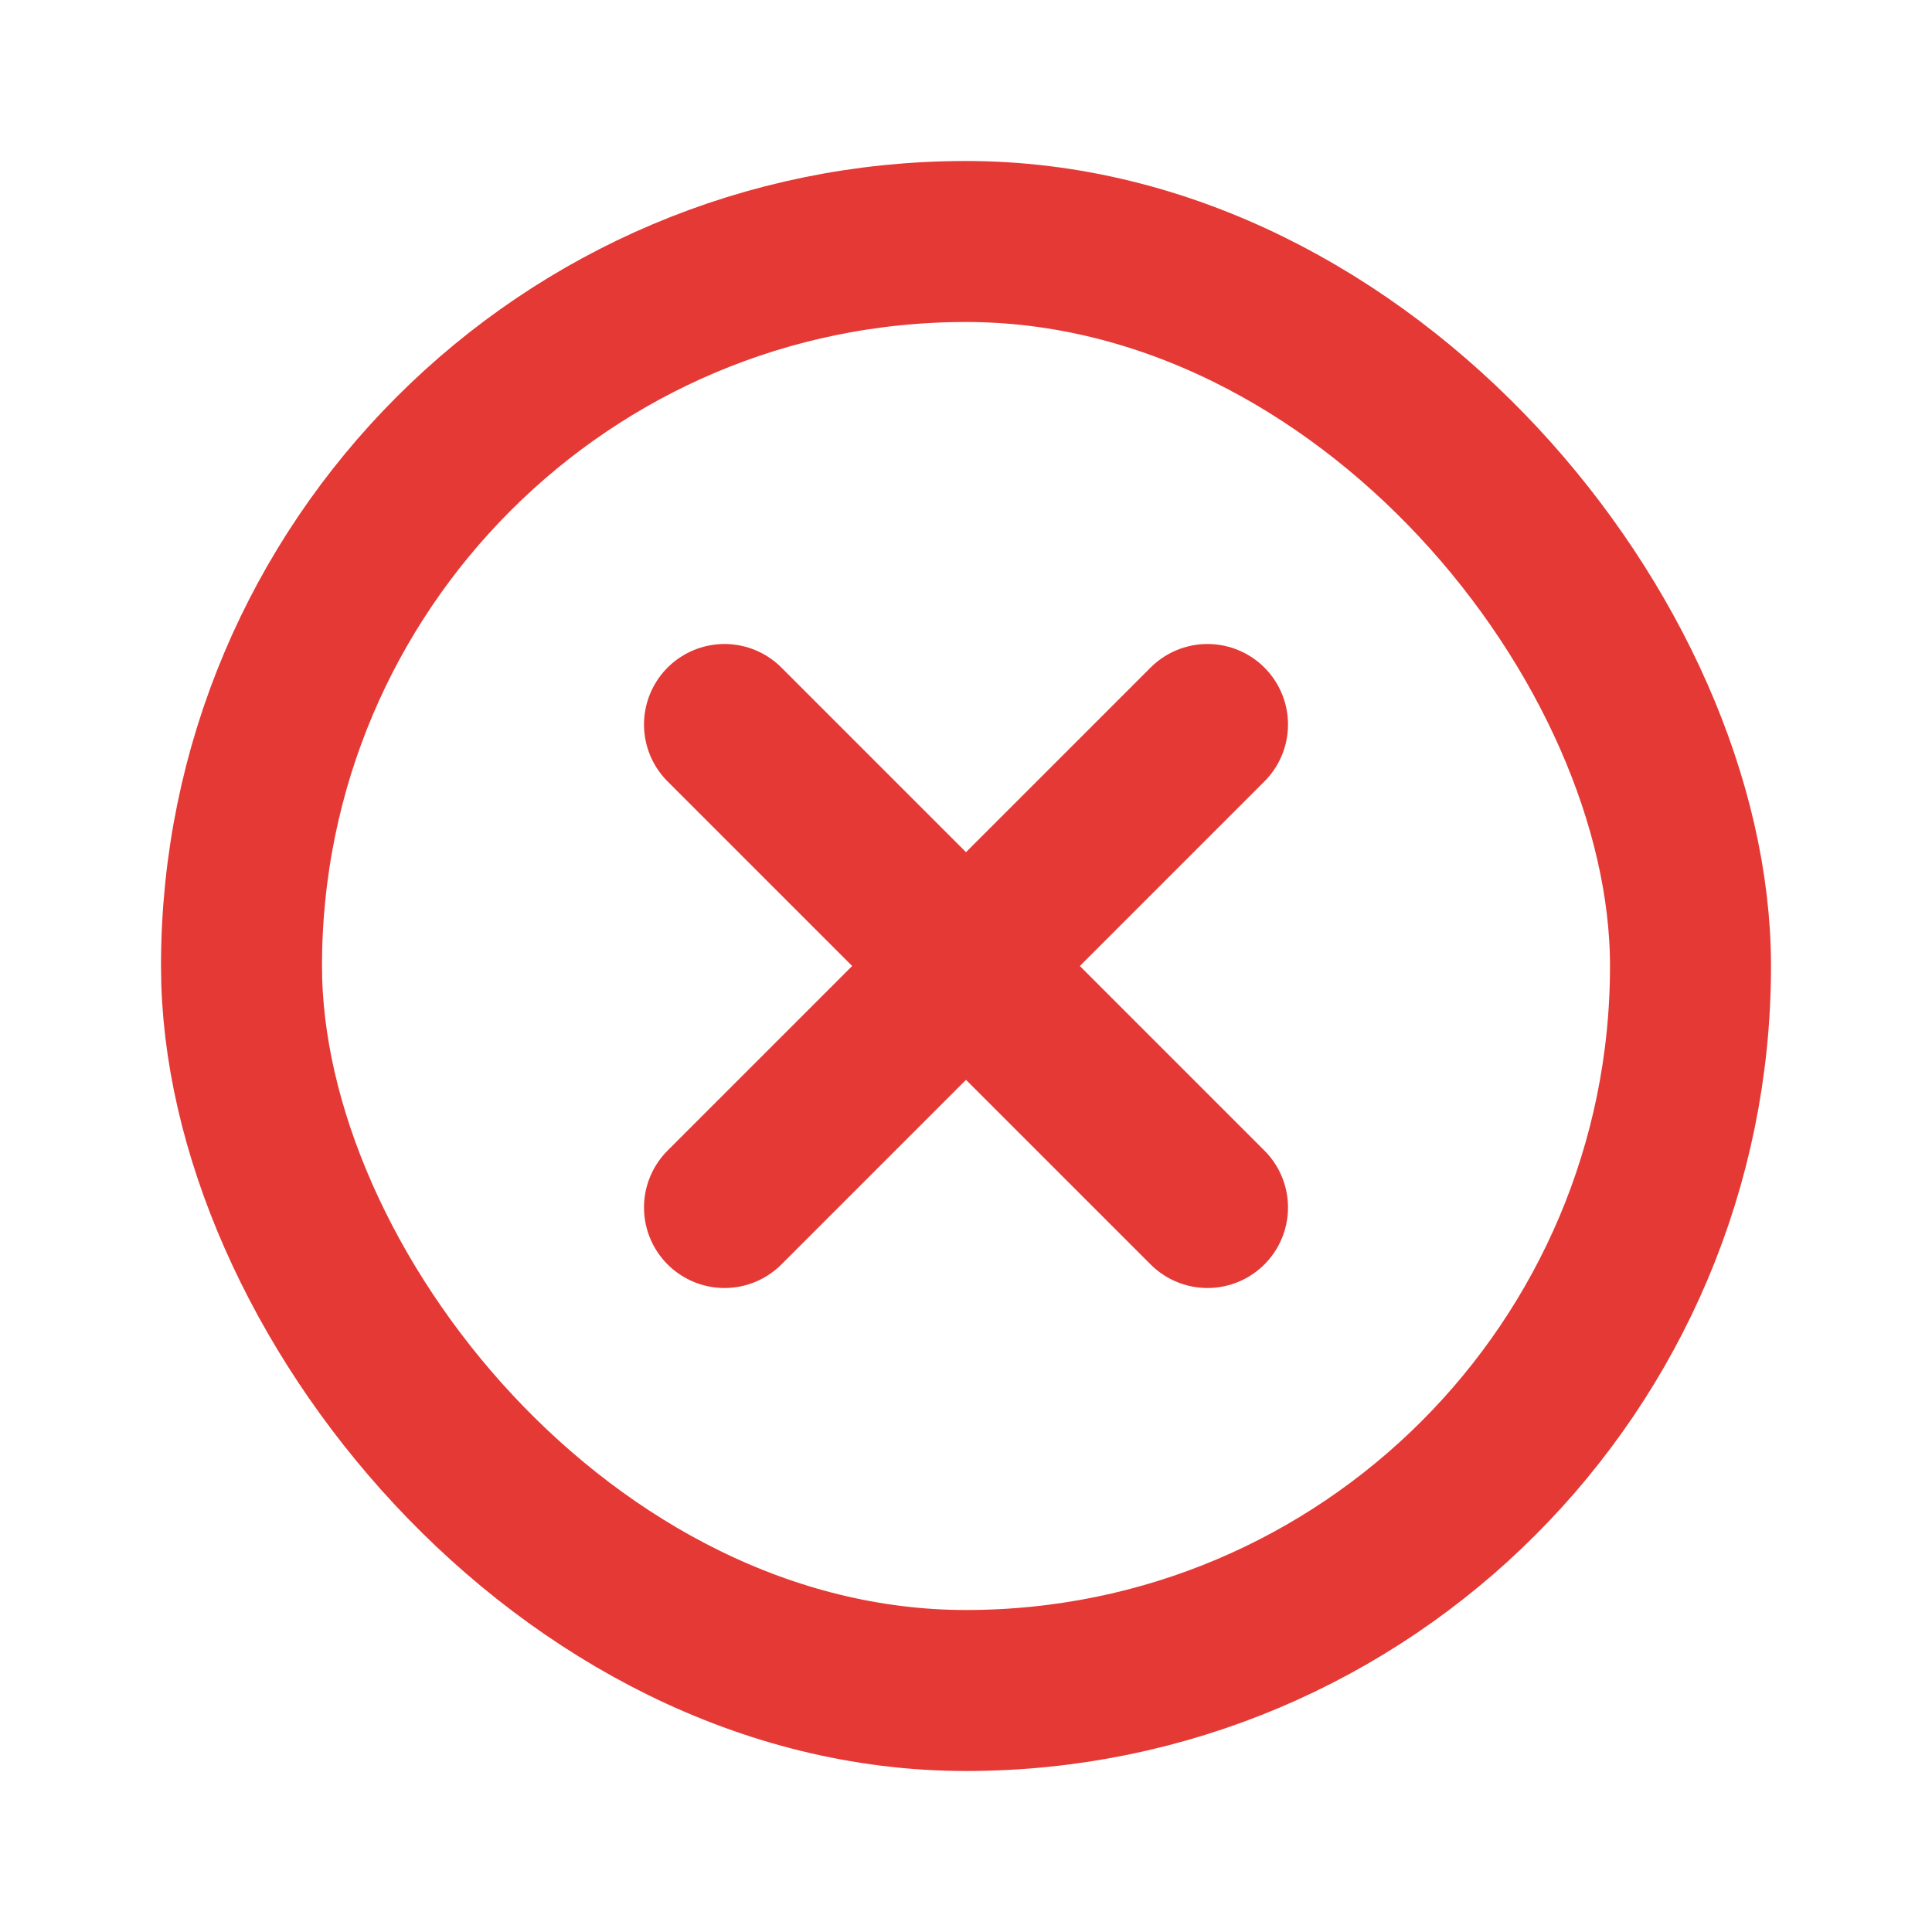 <svg
  width="800px"
  height="800px"
  viewBox="0 0 24 24"
  fill="none"
  xmlns="http://www.w3.org/2000/svg">

  <path d="M15 9L9 15" stroke="#E53935" stroke-width="2" stroke-linecap="round" />
  <path d="M9 9L15 15" stroke="#E53935" stroke-width="2" stroke-linecap="round" />
  <rect x="3" y="3" width="18" height="18" rx="9" stroke="#E53935" stroke-width="2"
    stroke-linecap="round" stroke-linejoin="round" />
</svg>